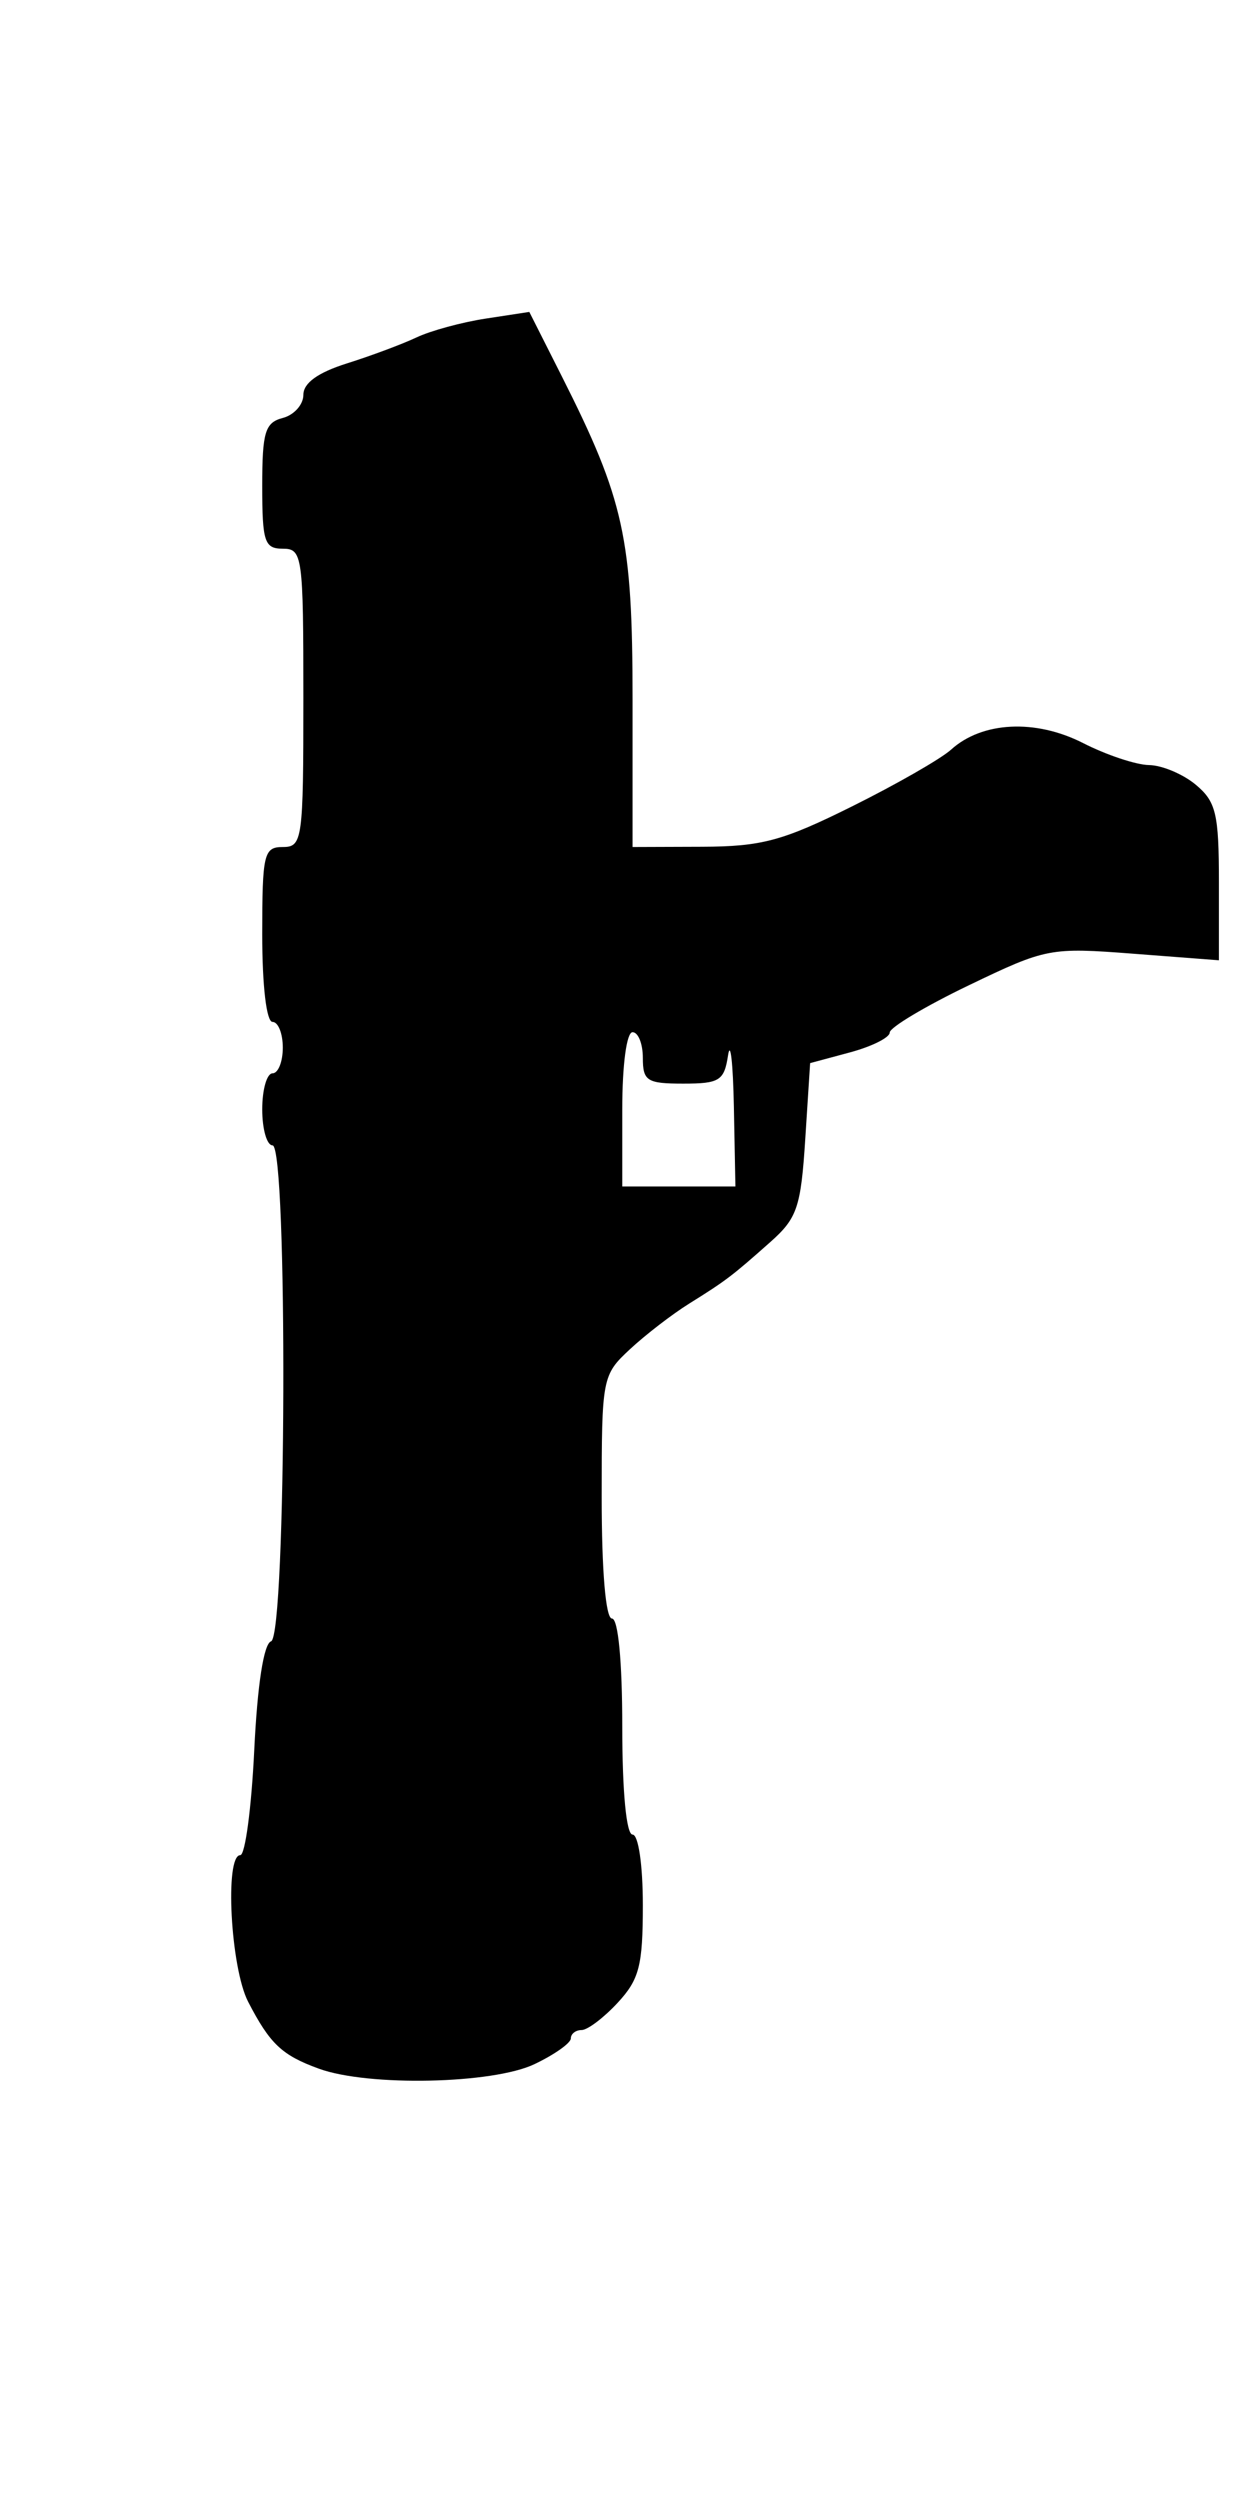 <?xml version="1.0" encoding="UTF-8" standalone="no"?>
<svg
   xmlns:dc="http://purl.org/dc/elements/1.1/"
   xmlns:cc="http://creativecommons.org/ns#"
   xmlns:rdf="http://www.w3.org/1999/02/22-rdf-syntax-ns#"
   xmlns:svg="http://www.w3.org/2000/svg"
   xmlns="http://www.w3.org/2000/svg"
   xmlns:sodipodi="http://sodipodi.sourceforge.net/DTD/sodipodi-0.dtd"
   xmlns:inkscape="http://www.inkscape.org/namespaces/inkscape"
   version="1.1"
   id="svg940"
   width="206.561"
   height="411.429"
   viewBox="0 0 206.561 411.429"
   sodipodi:docname="Phaser.svg"
   inkscape:version="1.0.1 (3bc2e813f5, 2020-09-07)">
  <defs
     id="defs944" />
  <sodipodi:namedview
     pagecolor="#ffffff"
     bordercolor="#666666"
     borderopacity="1"
     objecttolerance="10"
     gridtolerance="10"
     guidetolerance="10"
     inkscape:pageopacity="0"
     inkscape:pageshadow="2"
     inkscape:window-width="2880"
     inkscape:window-height="1526"
     id="namedview942"
     showgrid="false"
     inkscape:zoom="2.4500001"
     inkscape:cx="103.28043"
     inkscape:cy="205.71428"
     inkscape:window-x="-11"
     inkscape:window-y="-11"
     inkscape:window-maximized="1"
     inkscape:current-layer="g948" />
  <g
     inkscape:groupmode="layer"
     inkscape:label="Image"
     id="g948">
    <path
       style="fill:#000000;stroke-width:1.693"
       d="m 52.502,340.486 c -6.106,-2.215 -8.067,-4.068 -11.663,-11.022 -2.888,-5.585 -3.882,-24.128 -1.292,-24.128 0.807,0 1.841,-7.773 2.299,-17.274 0.518,-10.764 1.561,-17.517 2.766,-17.919 2.532,-0.844 2.771,-81.632 0.241,-81.632 -0.931,0 -1.693,-2.667 -1.693,-5.926 0,-3.259 0.762,-5.926 1.693,-5.926 0.931,0 1.693,-1.905 1.693,-4.233 0,-2.328 -0.762,-4.233 -1.693,-4.233 -0.996,0 -1.693,-5.926 -1.693,-14.392 0,-13.263 0.266,-14.392 3.386,-14.392 3.231,0 3.386,-1.129 3.386,-24.55 0,-23.422 -0.156,-24.55 -3.386,-24.55 -3.016,0 -3.386,-1.129 -3.386,-10.317 0,-8.893 0.467,-10.439 3.386,-11.203 1.862,-0.487 3.386,-2.199 3.386,-3.803 0,-1.949 2.39,-3.67 7.196,-5.183 3.958,-1.246 9.101,-3.167 11.429,-4.268 2.328,-1.102 7.457,-2.497 11.397,-3.1 l 7.164,-1.097 5.345,10.589 c 10.264,20.334 11.65,26.659 11.65,53.198 v 24.285 l 11.429,-0.043 c 9.84,-0.037 13.274,-0.961 24.703,-6.648 7.301,-3.633 14.635,-7.837 16.298,-9.342 5.114,-4.629 13.904,-5.064 21.722,-1.075 3.841,1.959 8.728,3.588 10.86,3.619 2.132,0.031 5.591,1.486 7.686,3.234 3.337,2.784 3.81,4.772 3.81,16.038 v 12.86 L 186.562,156.974 c -13.732,-1.056 -14.36,-0.935 -27.09,5.188 -7.168,3.447 -13.032,6.948 -13.032,7.778 0,0.83 -2.948,2.303 -6.55,3.273 l -6.55,1.764 -0.804,12.528 c -0.719,11.201 -1.325,12.991 -5.725,16.9 -6.346,5.637 -7.305,6.365 -13.387,10.159 -2.794,1.743 -7.175,5.118 -9.735,7.499 -4.572,4.252 -4.656,4.691 -4.656,24.331 0,12.205 0.66,20.001 1.693,20.001 1.021,0 1.693,7.055 1.693,17.778 0,10.723 0.672,17.778 1.693,17.778 0.964,0 1.693,4.997 1.693,11.605 0,9.971 -0.584,12.235 -4.152,16.085 -2.284,2.464 -4.95,4.48 -5.926,4.48 -0.976,0 -1.774,0.621 -1.774,1.38 0,0.759 -2.693,2.663 -5.983,4.233 -6.862,3.272 -27.327,3.707 -35.468,0.754 z M 120.789,182.162 c -0.14,-7.217 -0.571,-11.026 -0.959,-8.466 -0.632,4.171 -1.4,4.656 -7.365,4.656 -5.975,0 -6.66,-0.435 -6.66,-4.233 0,-2.328 -0.762,-4.233 -1.693,-4.233 -0.978,0 -1.693,5.362 -1.693,12.698 v 12.698 h 9.312 9.312 z"
       id="path952" />
  </g>
</svg>

